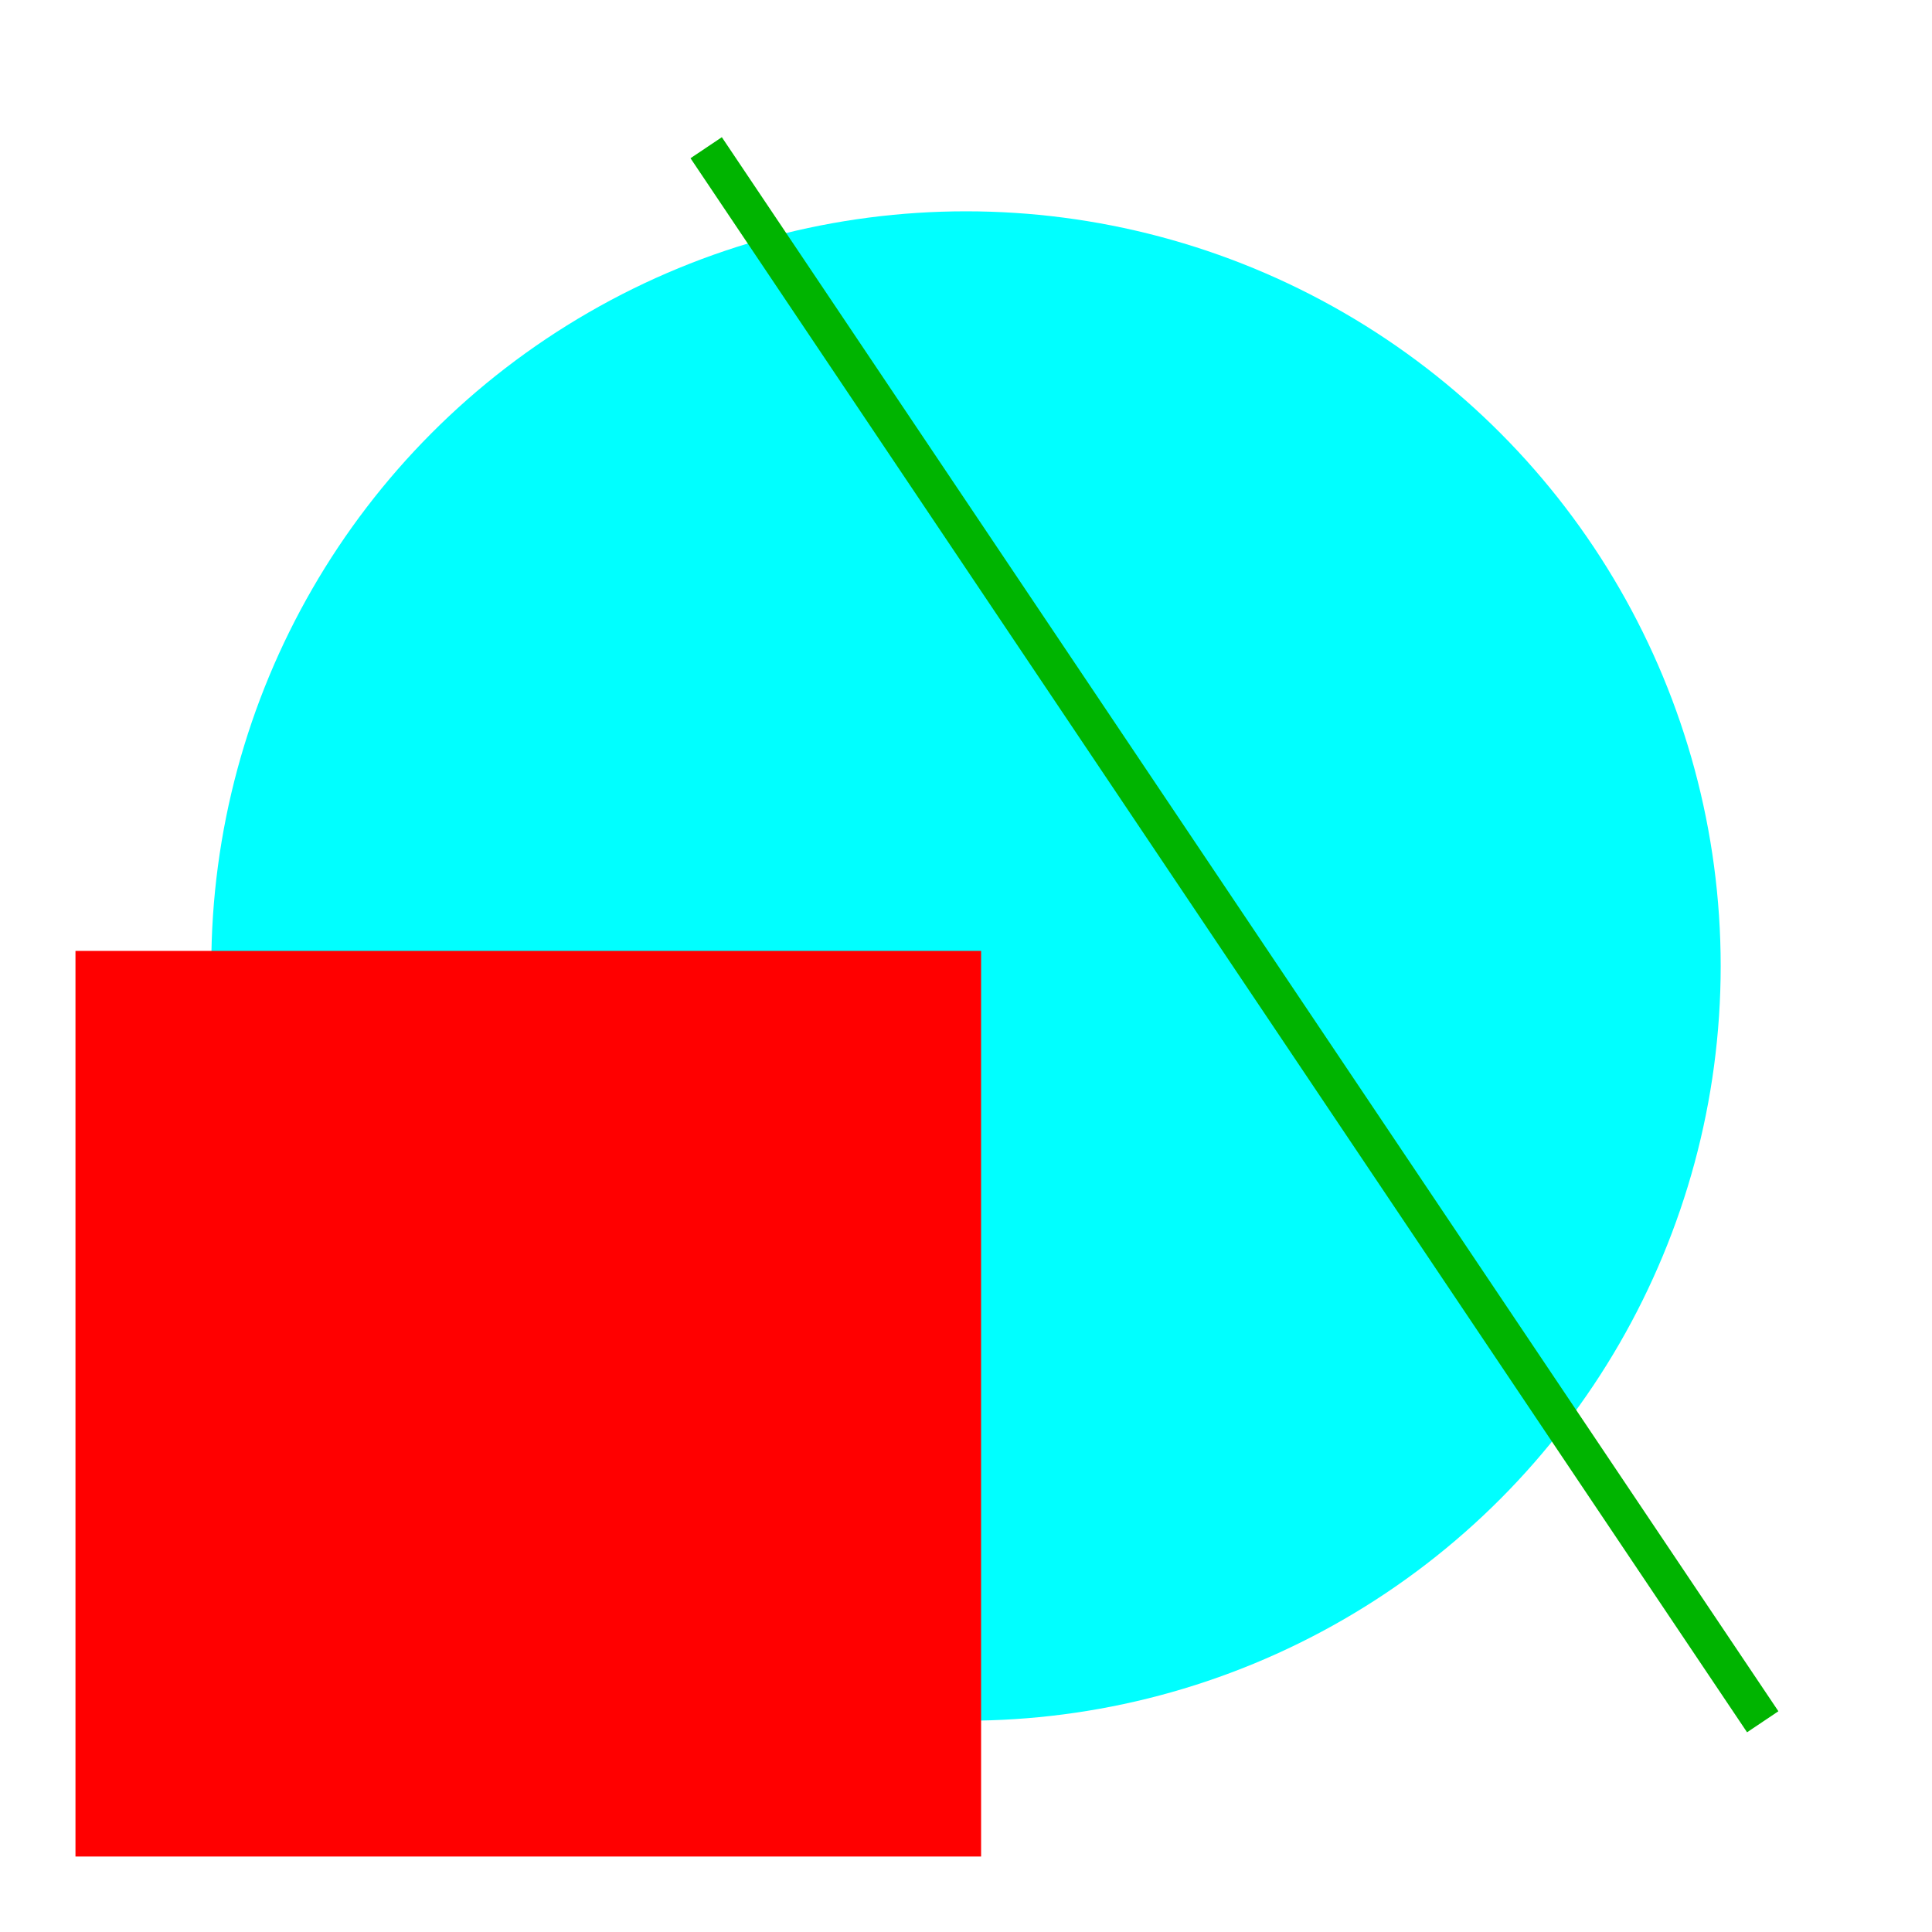 <?xml version="1.0" encoding="UTF-8" standalone="no"?>
<svg
   xmlns:dc="http://purl.org/dc/elements/1.1/"
   xmlns:cc="http://creativecommons.org/ns#"
   xmlns:rdf="http://www.w3.org/1999/02/22-rdf-syntax-ns#"
   xmlns:svg="http://www.w3.org/2000/svg"
   xmlns="http://www.w3.org/2000/svg"
   id="svg8"
   version="1.1"
   viewBox="0 0 135.467 135.467"
   height="512"
   width="512">
  <defs
     id="defs2" />
  <g
     transform="translate(0,-161.533)"
     id="layer1">
    <circle
       style="stroke-width:0.265;fill:#00ffff;fill-opacity:1"
       r="52.917"
       cy="229.267"
       cx="67.733"
       id="path3713" />
    <rect
       y="228.208"
       x="5.292"
       height="63.5"
       width="63.5"
       id="rect4520"
       style="fill:#ff0000;fill-opacity:1;stroke-width:0.258" />
    <path
       id="path4524"
       d="M 49.515,171.89 123.598,282.259 Z"
       style="fill:none;stroke:#00b400;stroke-width:2.646;stroke-linecap:butt;stroke-linejoin:miter;stroke-miterlimit:4;stroke-dasharray:none;stroke-opacity:1" />
  </g>
</svg>

